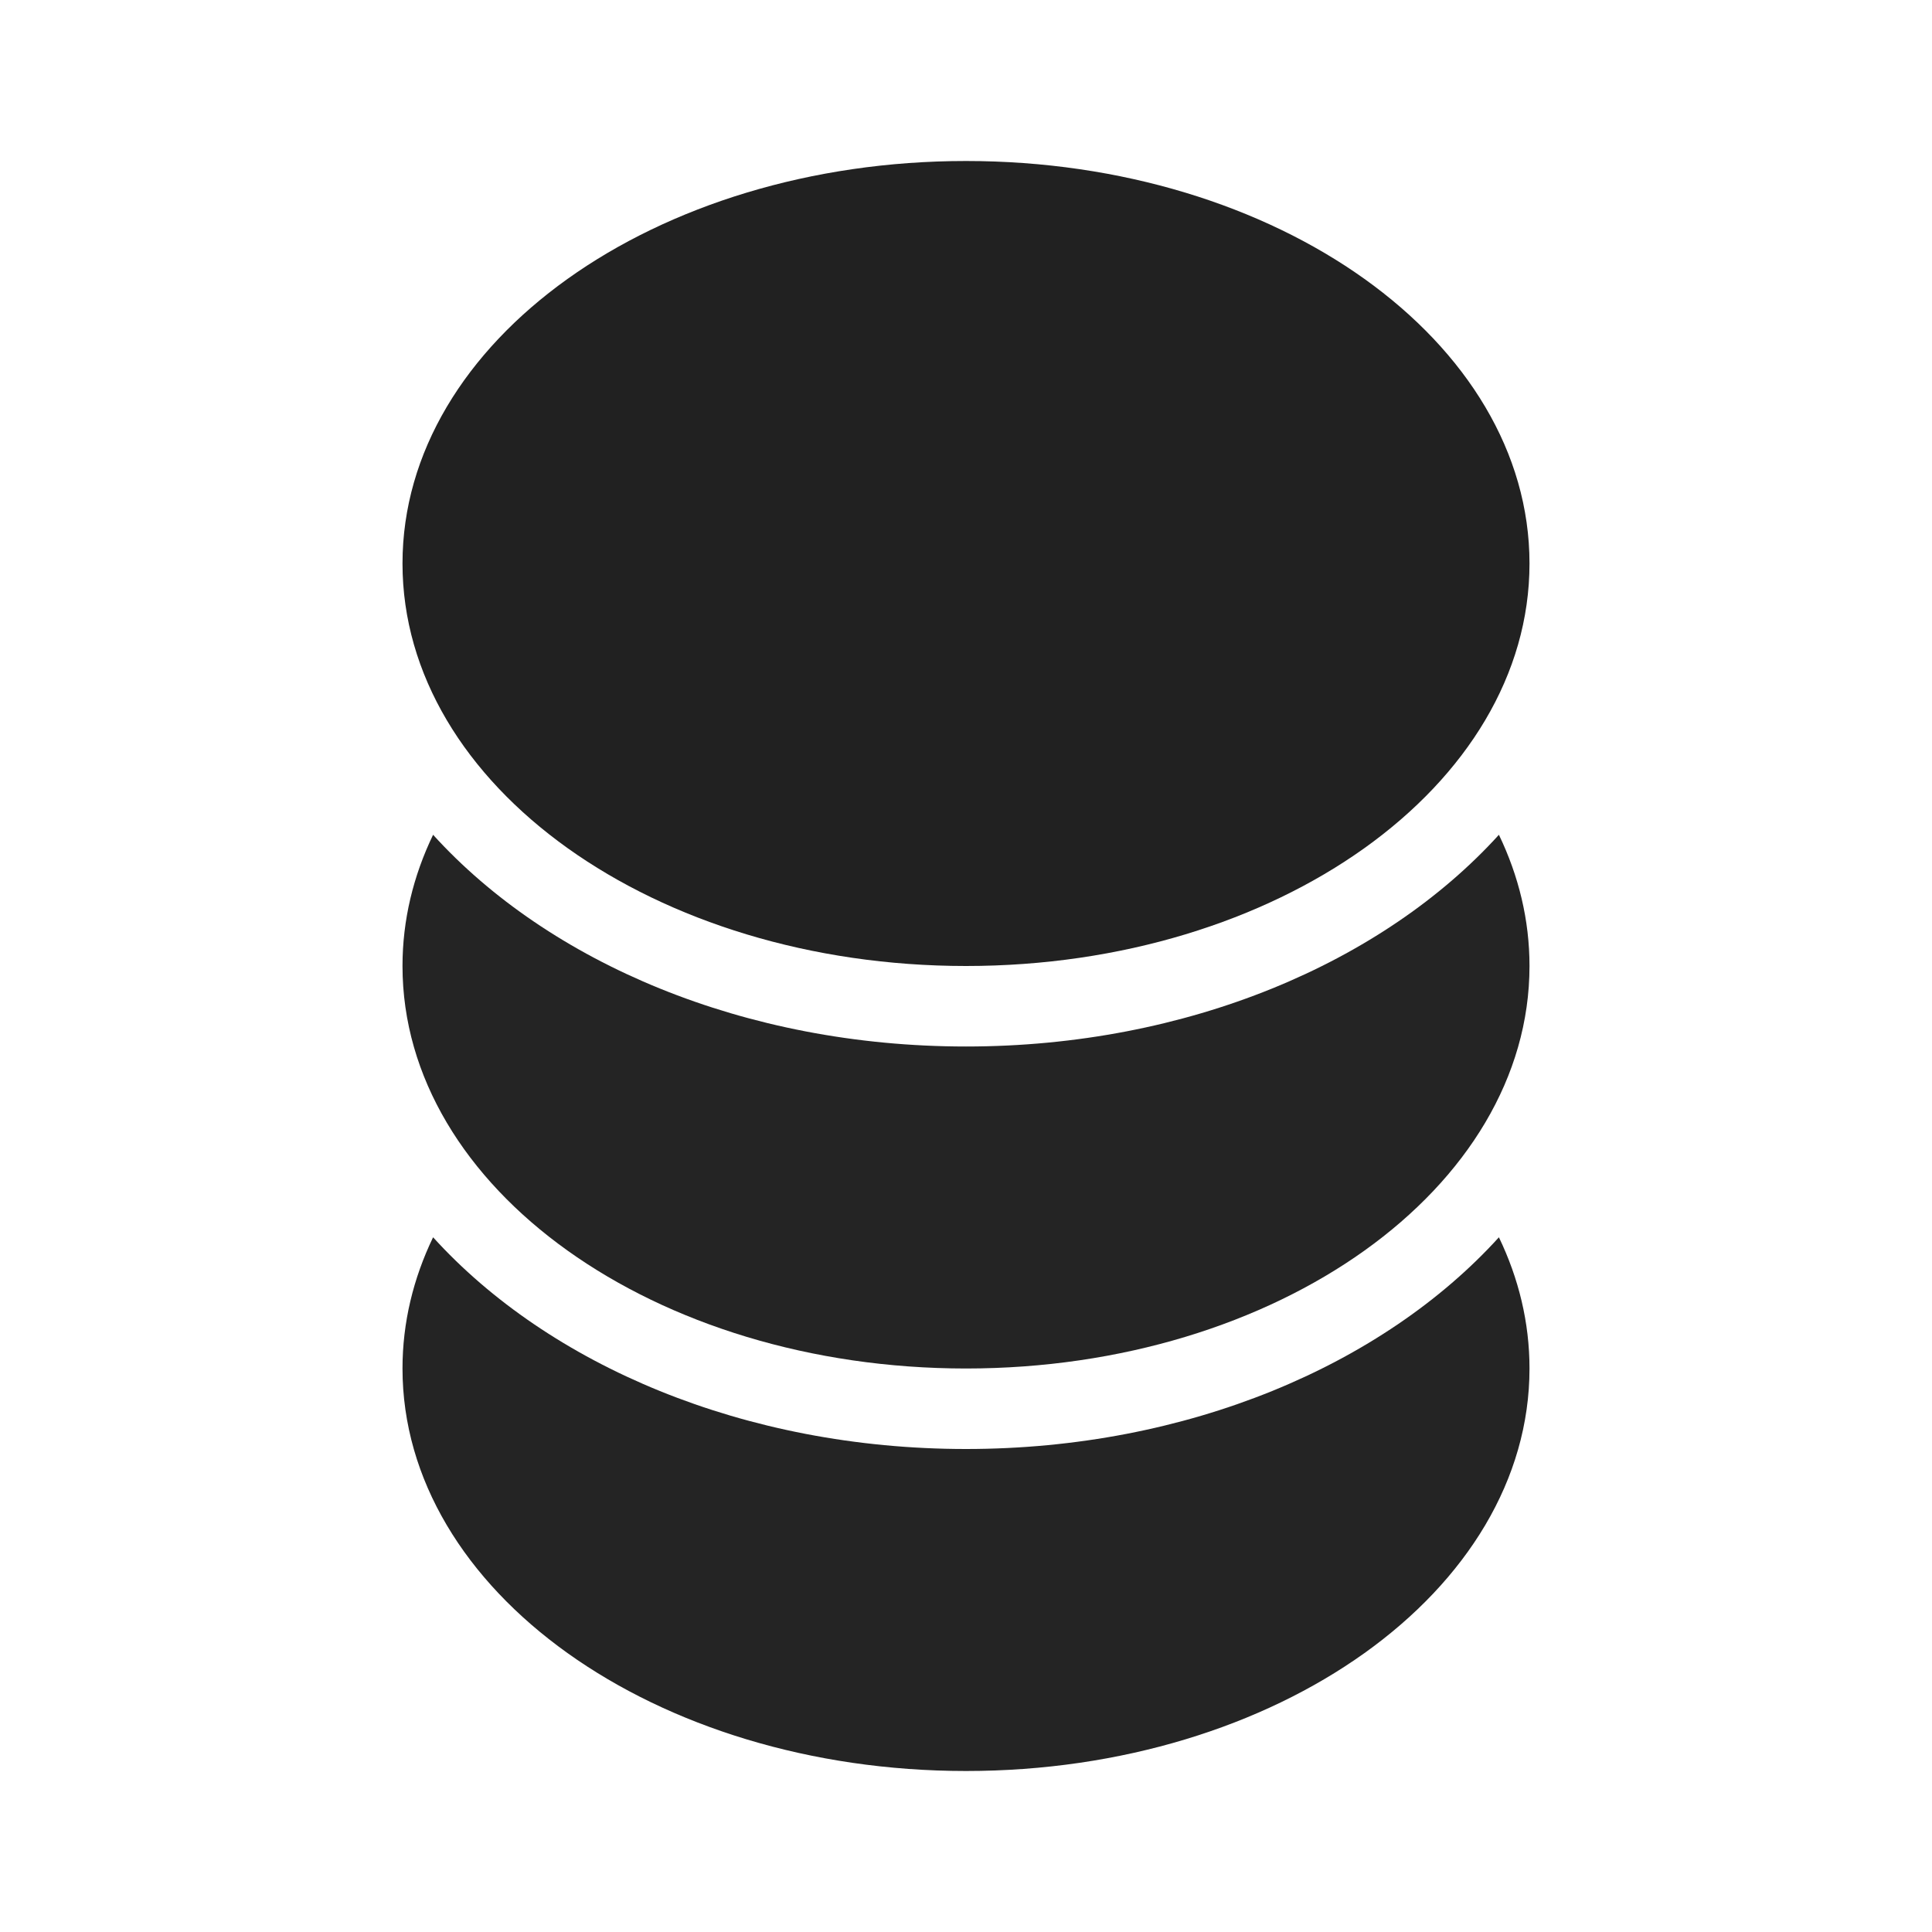 <svg width="24" height="24" viewBox="0 0 24 24" fill="none" xmlns="http://www.w3.org/2000/svg">
<path d="M19 7C19 9.761 15.866 12 12 12C8.134 12 5 9.761 5 7C5 4.239 8.134 2 12 2C15.866 2 19 4.239 19 7Z" fill="#212121"/>
<path d="M18.62 10.37C17.18 11.957 14.752 13 12 13C9.248 13 6.82 11.957 5.38 10.37C5.134 10.881 5 11.429 5 12C5 14.761 8.134 17 12 17C15.866 17 19 14.761 19 12C19 11.429 18.866 10.881 18.62 10.37Z" fill="#242424"/>
<path d="M18.62 15.37C17.18 16.957 14.752 18 12 18C9.248 18 6.82 16.957 5.38 15.37C5.134 15.881 5 16.429 5 17C5 19.761 8.134 22 12 22C15.866 22 19 19.761 19 17C19 16.429 18.866 15.881 18.62 15.37Z" fill="#242424"/>
</svg>
